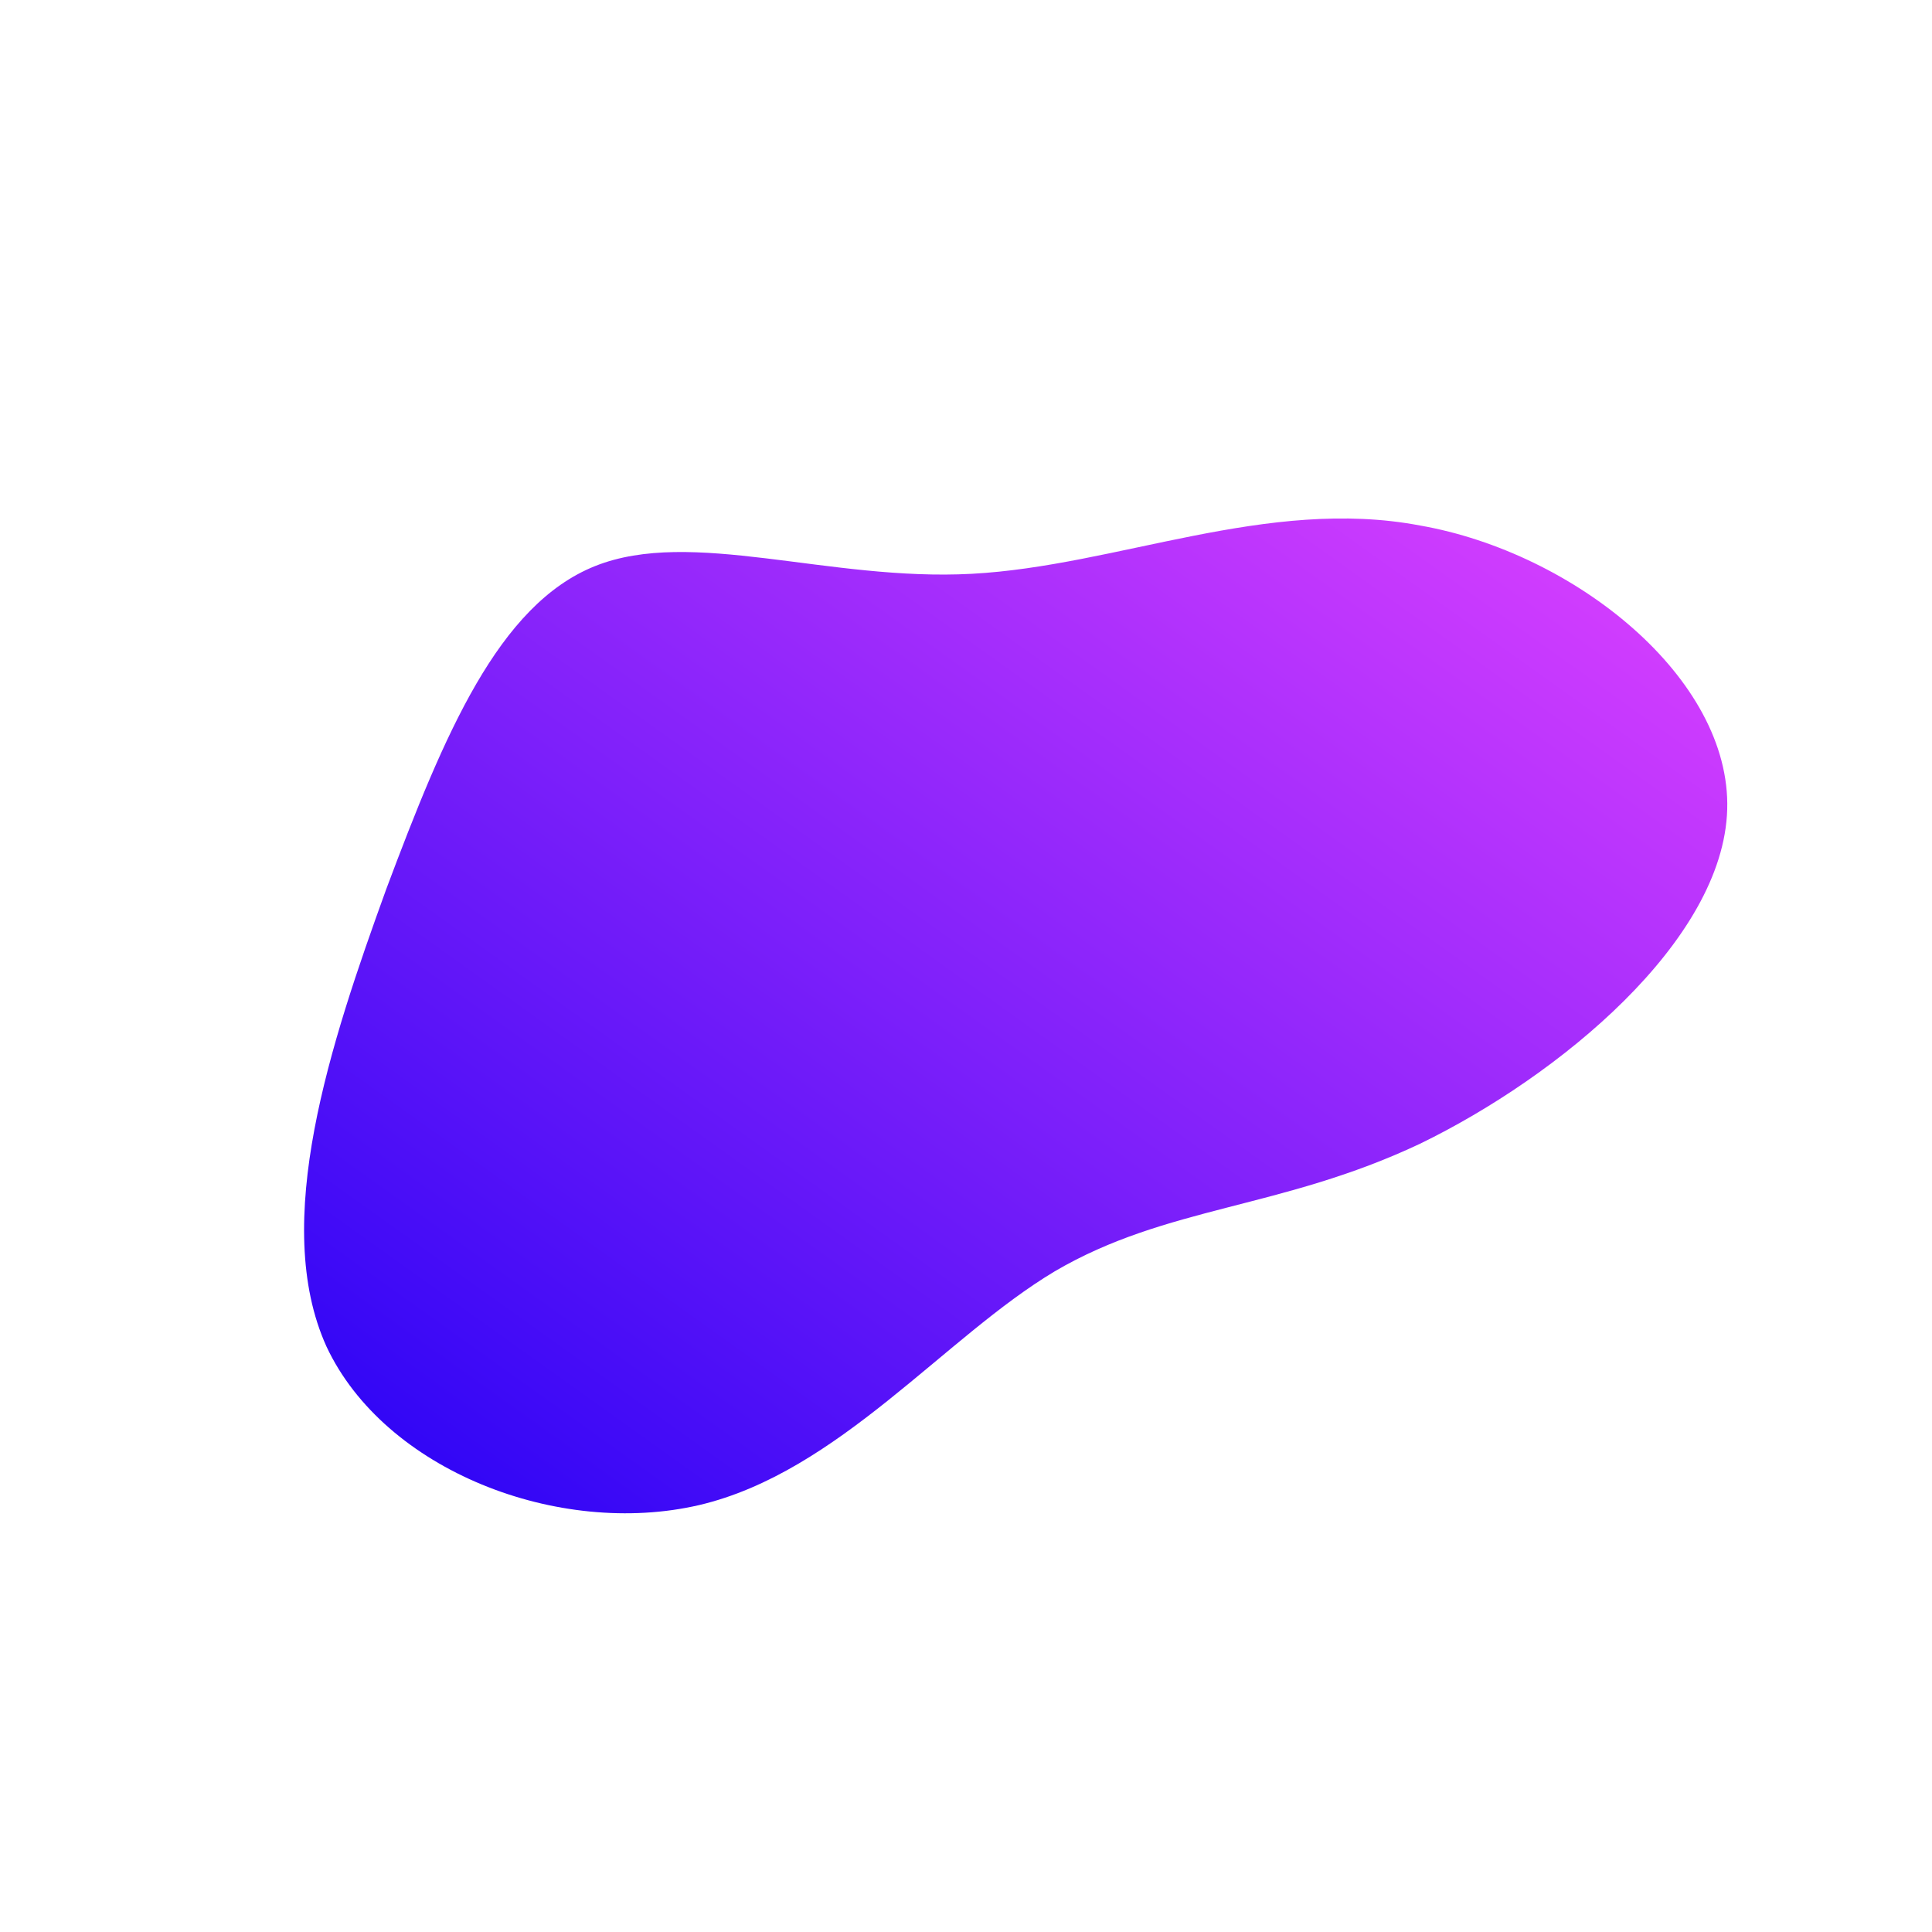<!--?xml version="1.0" standalone="no"?-->              <svg id="sw-js-blob-svg" viewBox="0 0 100 100" xmlns="http://www.w3.org/2000/svg">                    <defs>                         <linearGradient id="sw-gradient" x1="0" x2="1" y1="1" y2="0">                            <stop id="stop1" stop-color="rgba(33.066, 0, 245.02, 1)" offset="0%"></stop>                            <stop id="stop2" stop-color="rgba(226.02, 66.306, 255, 1)" offset="100%"></stop>                        </linearGradient>                    </defs>                <path fill="url(#sw-gradient)" d="M23.5,-22.8C31.5,-21.4,39.6,-14.9,39.4,-8.1C39.2,-1.3,30.7,5.7,23.5,9.2C16.3,12.6,10.4,12.4,4.6,15.8C-1.1,19.2,-6.6,26.2,-13.8,27.9C-21.1,29.6,-30.1,26.1,-33.1,19.7C-36,13.3,-32.9,4,-30,-4C-27,-12,-24.2,-18.7,-19.2,-20.7C-14.2,-22.7,-7.1,-19.9,0.3,-20.3C7.8,-20.7,15.6,-24.3,23.5,-22.8Z" width="100%" height="100%" transform="translate(50 50)" style="transition: all 0.3s ease 0s;" stroke-width="0"></path>              </svg>